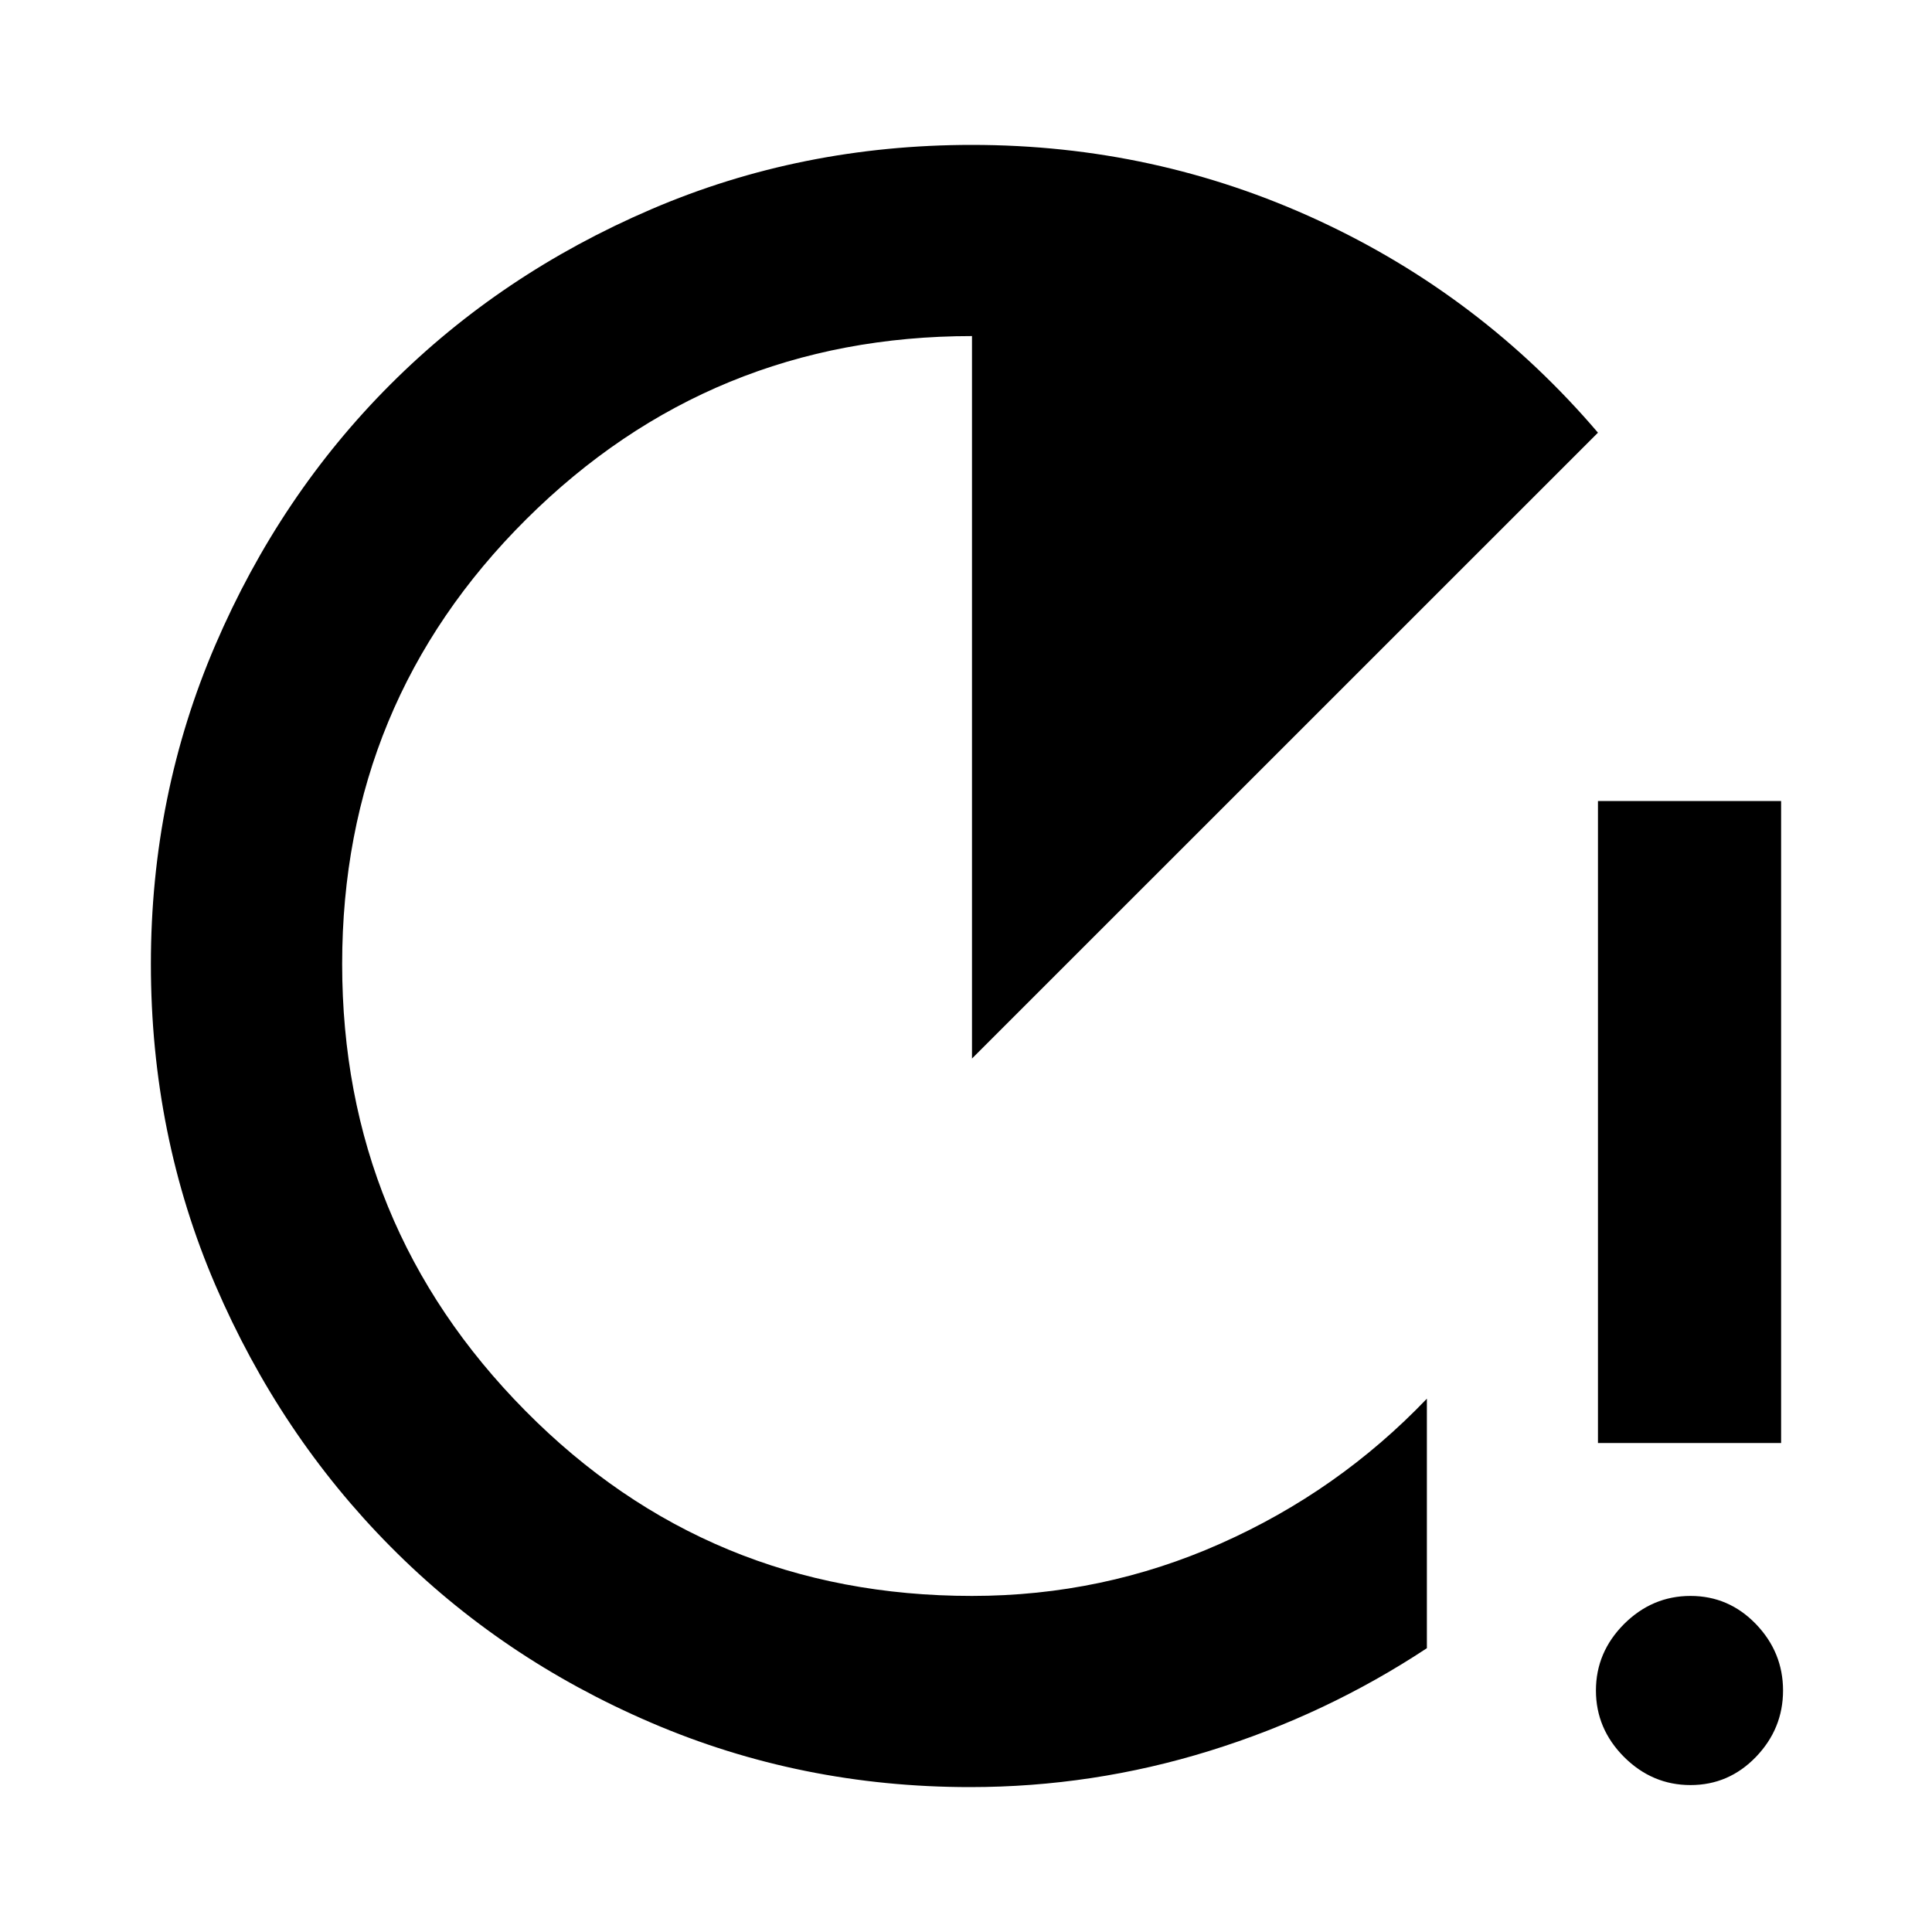 <svg xmlns="http://www.w3.org/2000/svg" height="20" width="20"><path d="M10.042 18.5Q8.292 18.5 6.74 17.833Q5.188 17.167 4.042 16.01Q2.896 14.854 2.229 13.302Q1.562 11.75 1.562 9.979Q1.562 8.229 2.229 6.677Q2.896 5.125 4.042 3.979Q5.188 2.833 6.74 2.167Q8.292 1.5 10.062 1.5Q11.958 1.5 13.646 2.281Q15.333 3.062 16.542 4.479L10.062 10.958V3.479Q7.354 3.479 5.448 5.375Q3.542 7.271 3.542 9.979Q3.542 12.688 5.438 14.604Q7.333 16.521 10.062 16.521Q11.417 16.521 12.635 15.979Q13.854 15.438 14.771 14.479V17.062Q13.729 17.75 12.521 18.125Q11.312 18.5 10.042 18.5ZM16.542 14.938V8.292H18.438V14.938ZM17.5 18.479Q17.104 18.479 16.812 18.188Q16.521 17.896 16.521 17.5Q16.521 17.104 16.812 16.812Q17.104 16.521 17.5 16.521Q17.896 16.521 18.177 16.812Q18.458 17.104 18.458 17.5Q18.458 17.896 18.177 18.188Q17.896 18.479 17.5 18.479Z"/></svg>